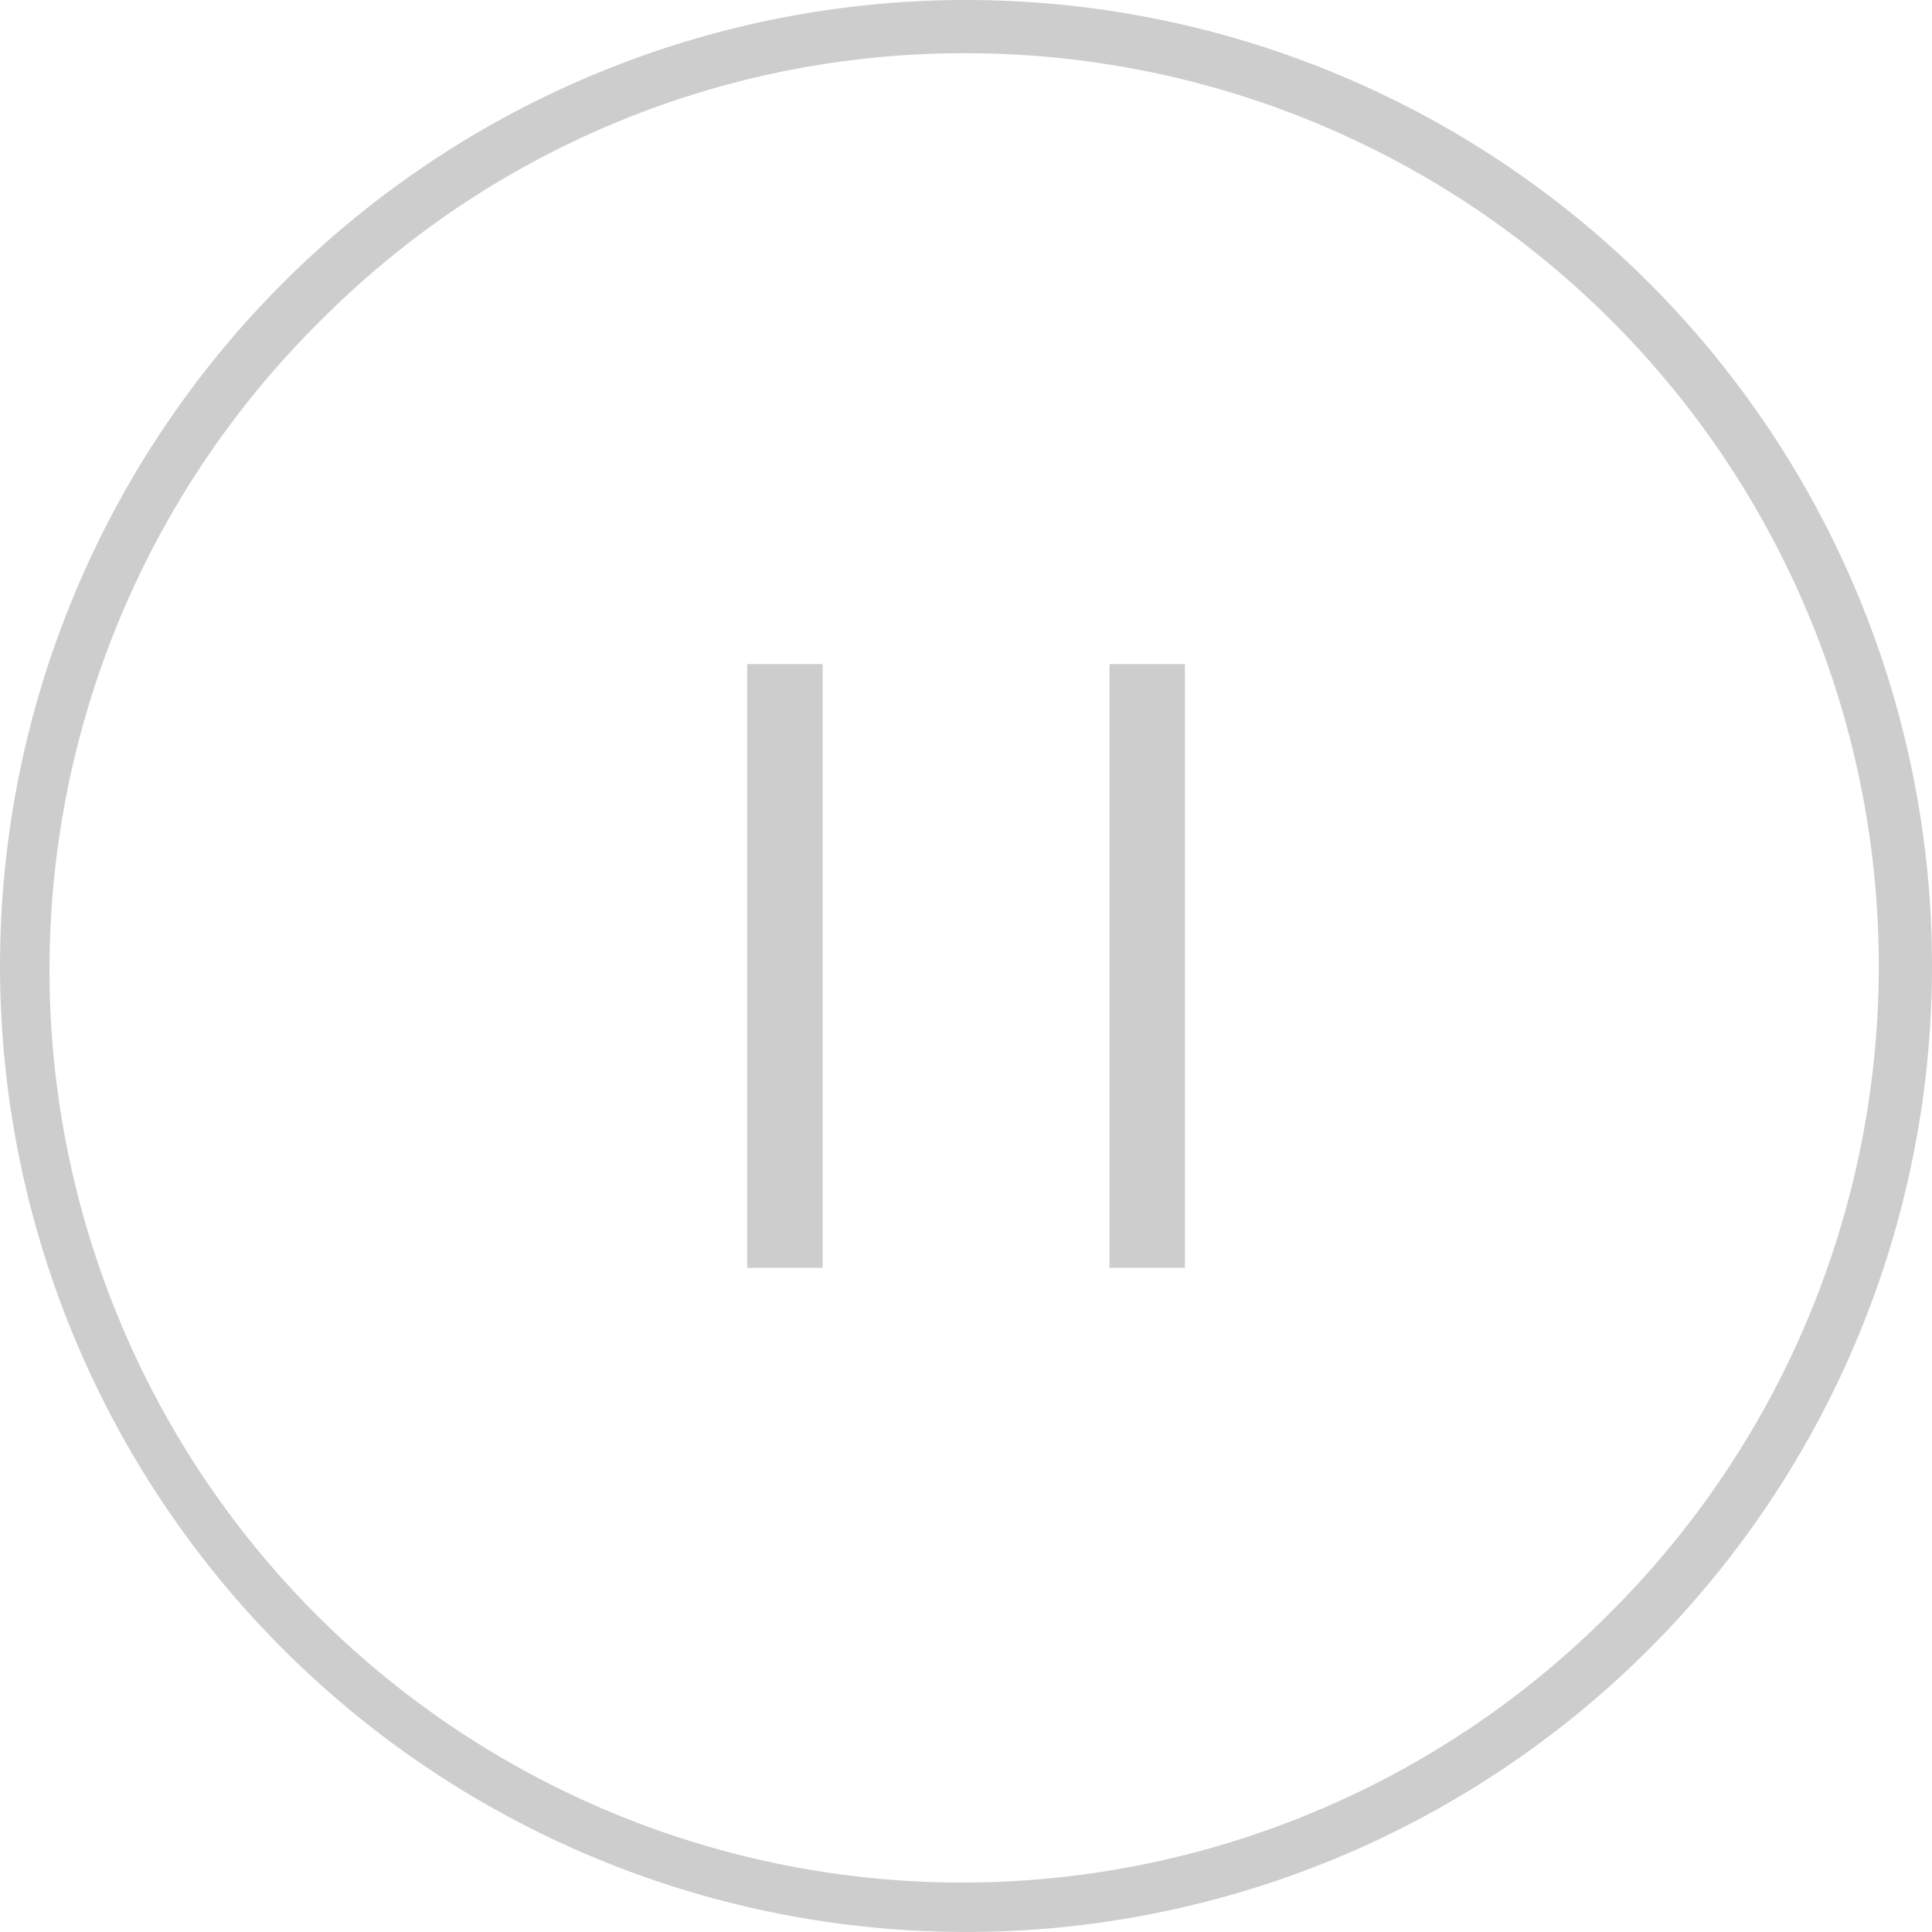 <?xml version="1.0" standalone="no"?><!DOCTYPE svg PUBLIC "-//W3C//DTD SVG 1.1//EN" "http://www.w3.org/Graphics/SVG/1.1/DTD/svg11.dtd"><svg t="1612614578007" class="icon" viewBox="0 0 1024 1024" version="1.1" xmlns="http://www.w3.org/2000/svg" p-id="1506" xmlns:xlink="http://www.w3.org/1999/xlink" width="32" height="32"><defs><style type="text/css"></style></defs><path d="M512.036 28.221a483.771 483.771 0 0 1 342.072 825.843A483.771 483.771 0 1 1 169.964 169.921 480.526 480.526 0 0 1 512.036 28.221m0-28.221a511.993 511.993 0 1 0 511.964 511.993A511.964 511.964 0 0 0 512.036 0z" fill="#cdcdcd" p-id="1507"></path><path d="M396.018 351.977h39.99v320.002h-39.99zM588.036 351.977h39.99v320.002h-39.99z" fill="#cdcdcd" p-id="1508"></path></svg>
